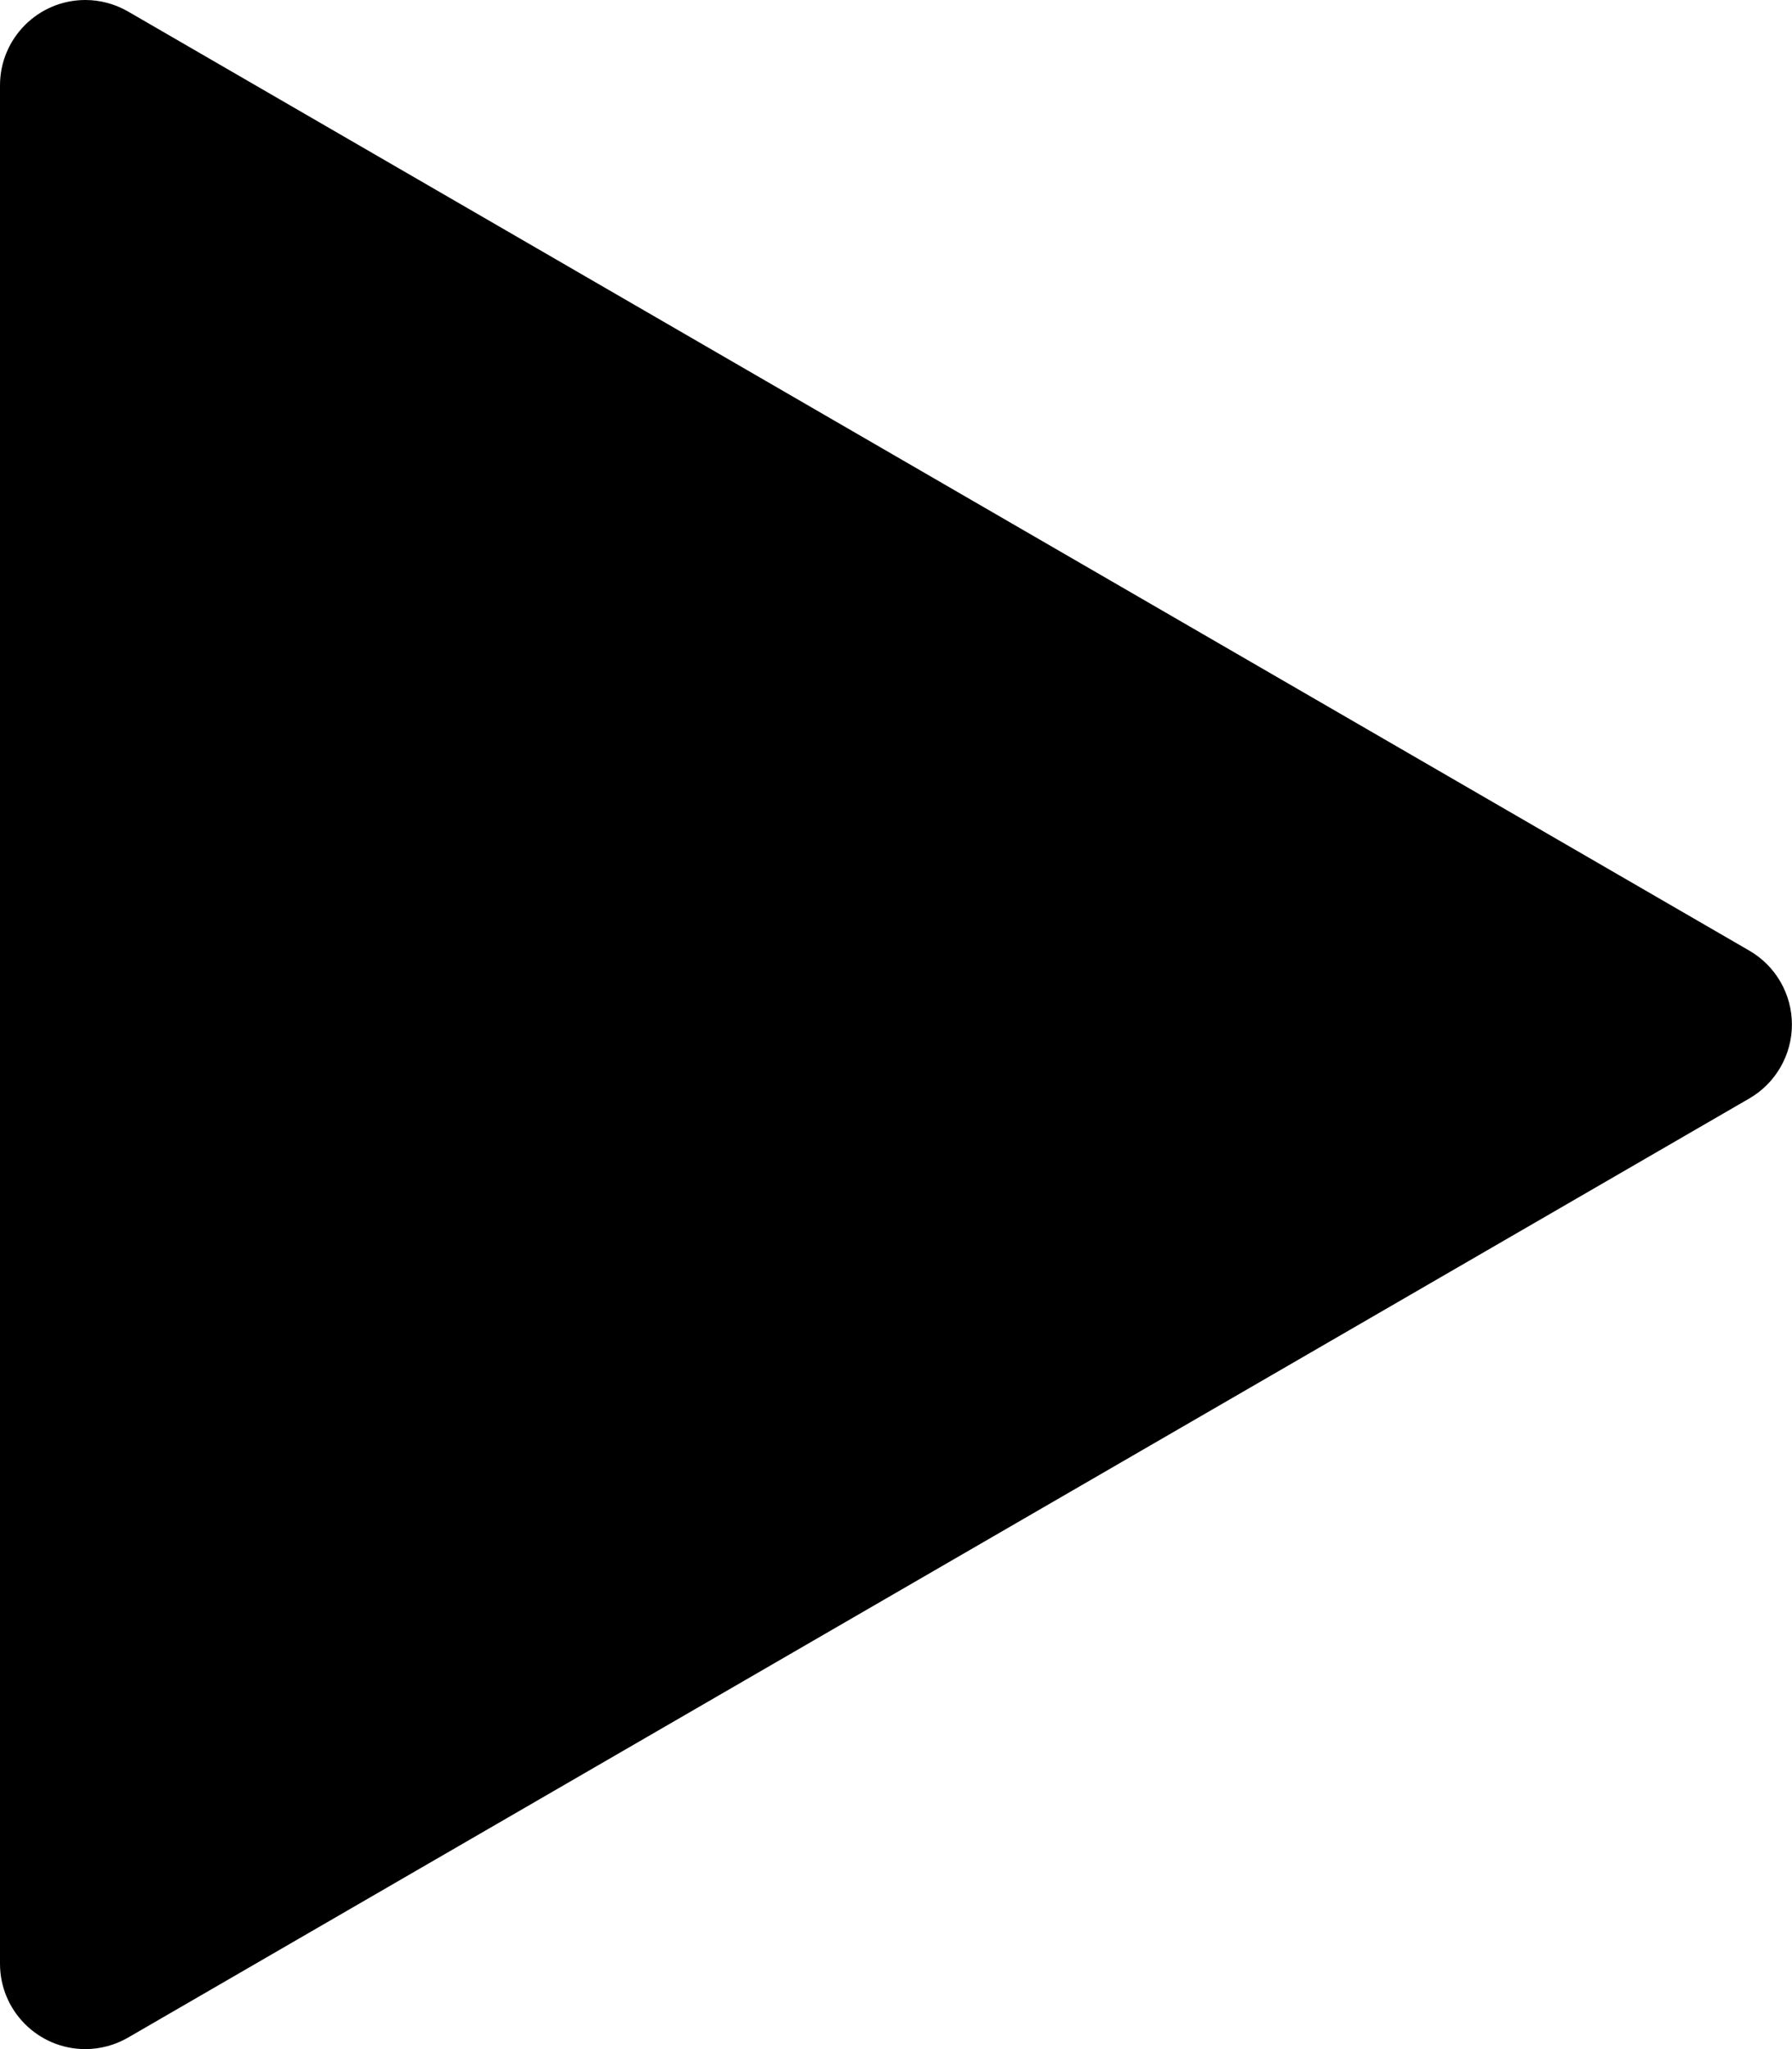 ﻿<?xml version="1.0" encoding="utf-8"?>
<svg version="1.1" xmlns:xlink="http://www.w3.org/1999/xlink" width="21px" height="24px" xmlns="http://www.w3.org/2000/svg">
  <defs>
    <pattern id="BGPattern" patternUnits="userSpaceOnUse" alignment="0 0" imageRepeat="None" />
    <mask fill="white" id="Clip4171">
      <path d="M 1.501 23.865  C 1.349 23.953  1.176 24  1 24  C 0.448 24  0 23.552  0 23  L 0 1  C 0 0.448  0.448 0  1 0  C 1.176 0  1.349 0.047  1.501 0.135  L 20.501 11.135  C 20.809 11.314  20.999 11.643  20.999 12  C 20.999 12.356  20.809 12.686  20.501 12.865  L 1.501 23.865  Z " fill-rule="evenodd" />
    </mask>
  </defs>
  <g transform="matrix(1 0 0 1 -6 -4 )">
    <path d="M 1.501 23.865  C 1.349 23.953  1.176 24  1 24  C 0.448 24  0 23.552  0 23  L 0 1  C 0 0.448  0.448 0  1 0  C 1.176 0  1.349 0.047  1.501 0.135  L 20.501 11.135  C 20.809 11.314  20.999 11.643  20.999 12  C 20.999 12.356  20.809 12.686  20.501 12.865  L 1.501 23.865  Z " fill-rule="nonzero" fill="rgba(0, 0, 0, 1)" stroke="none" transform="matrix(1 0 0 1 6 4 )" class="fill" />
    <path d="M 1.501 23.865  C 1.349 23.953  1.176 24  1 24  C 0.448 24  0 23.552  0 23  L 0 1  C 0 0.448  0.448 0  1 0  C 1.176 0  1.349 0.047  1.501 0.135  L 20.501 11.135  C 20.809 11.314  20.999 11.643  20.999 12  C 20.999 12.356  20.809 12.686  20.501 12.865  L 1.501 23.865  Z " stroke-width="0" stroke-dasharray="0" stroke="rgba(255, 255, 255, 0)" fill="none" transform="matrix(1 0 0 1 6 4 )" class="stroke" mask="url(#Clip4171)" />
  </g>
</svg>
